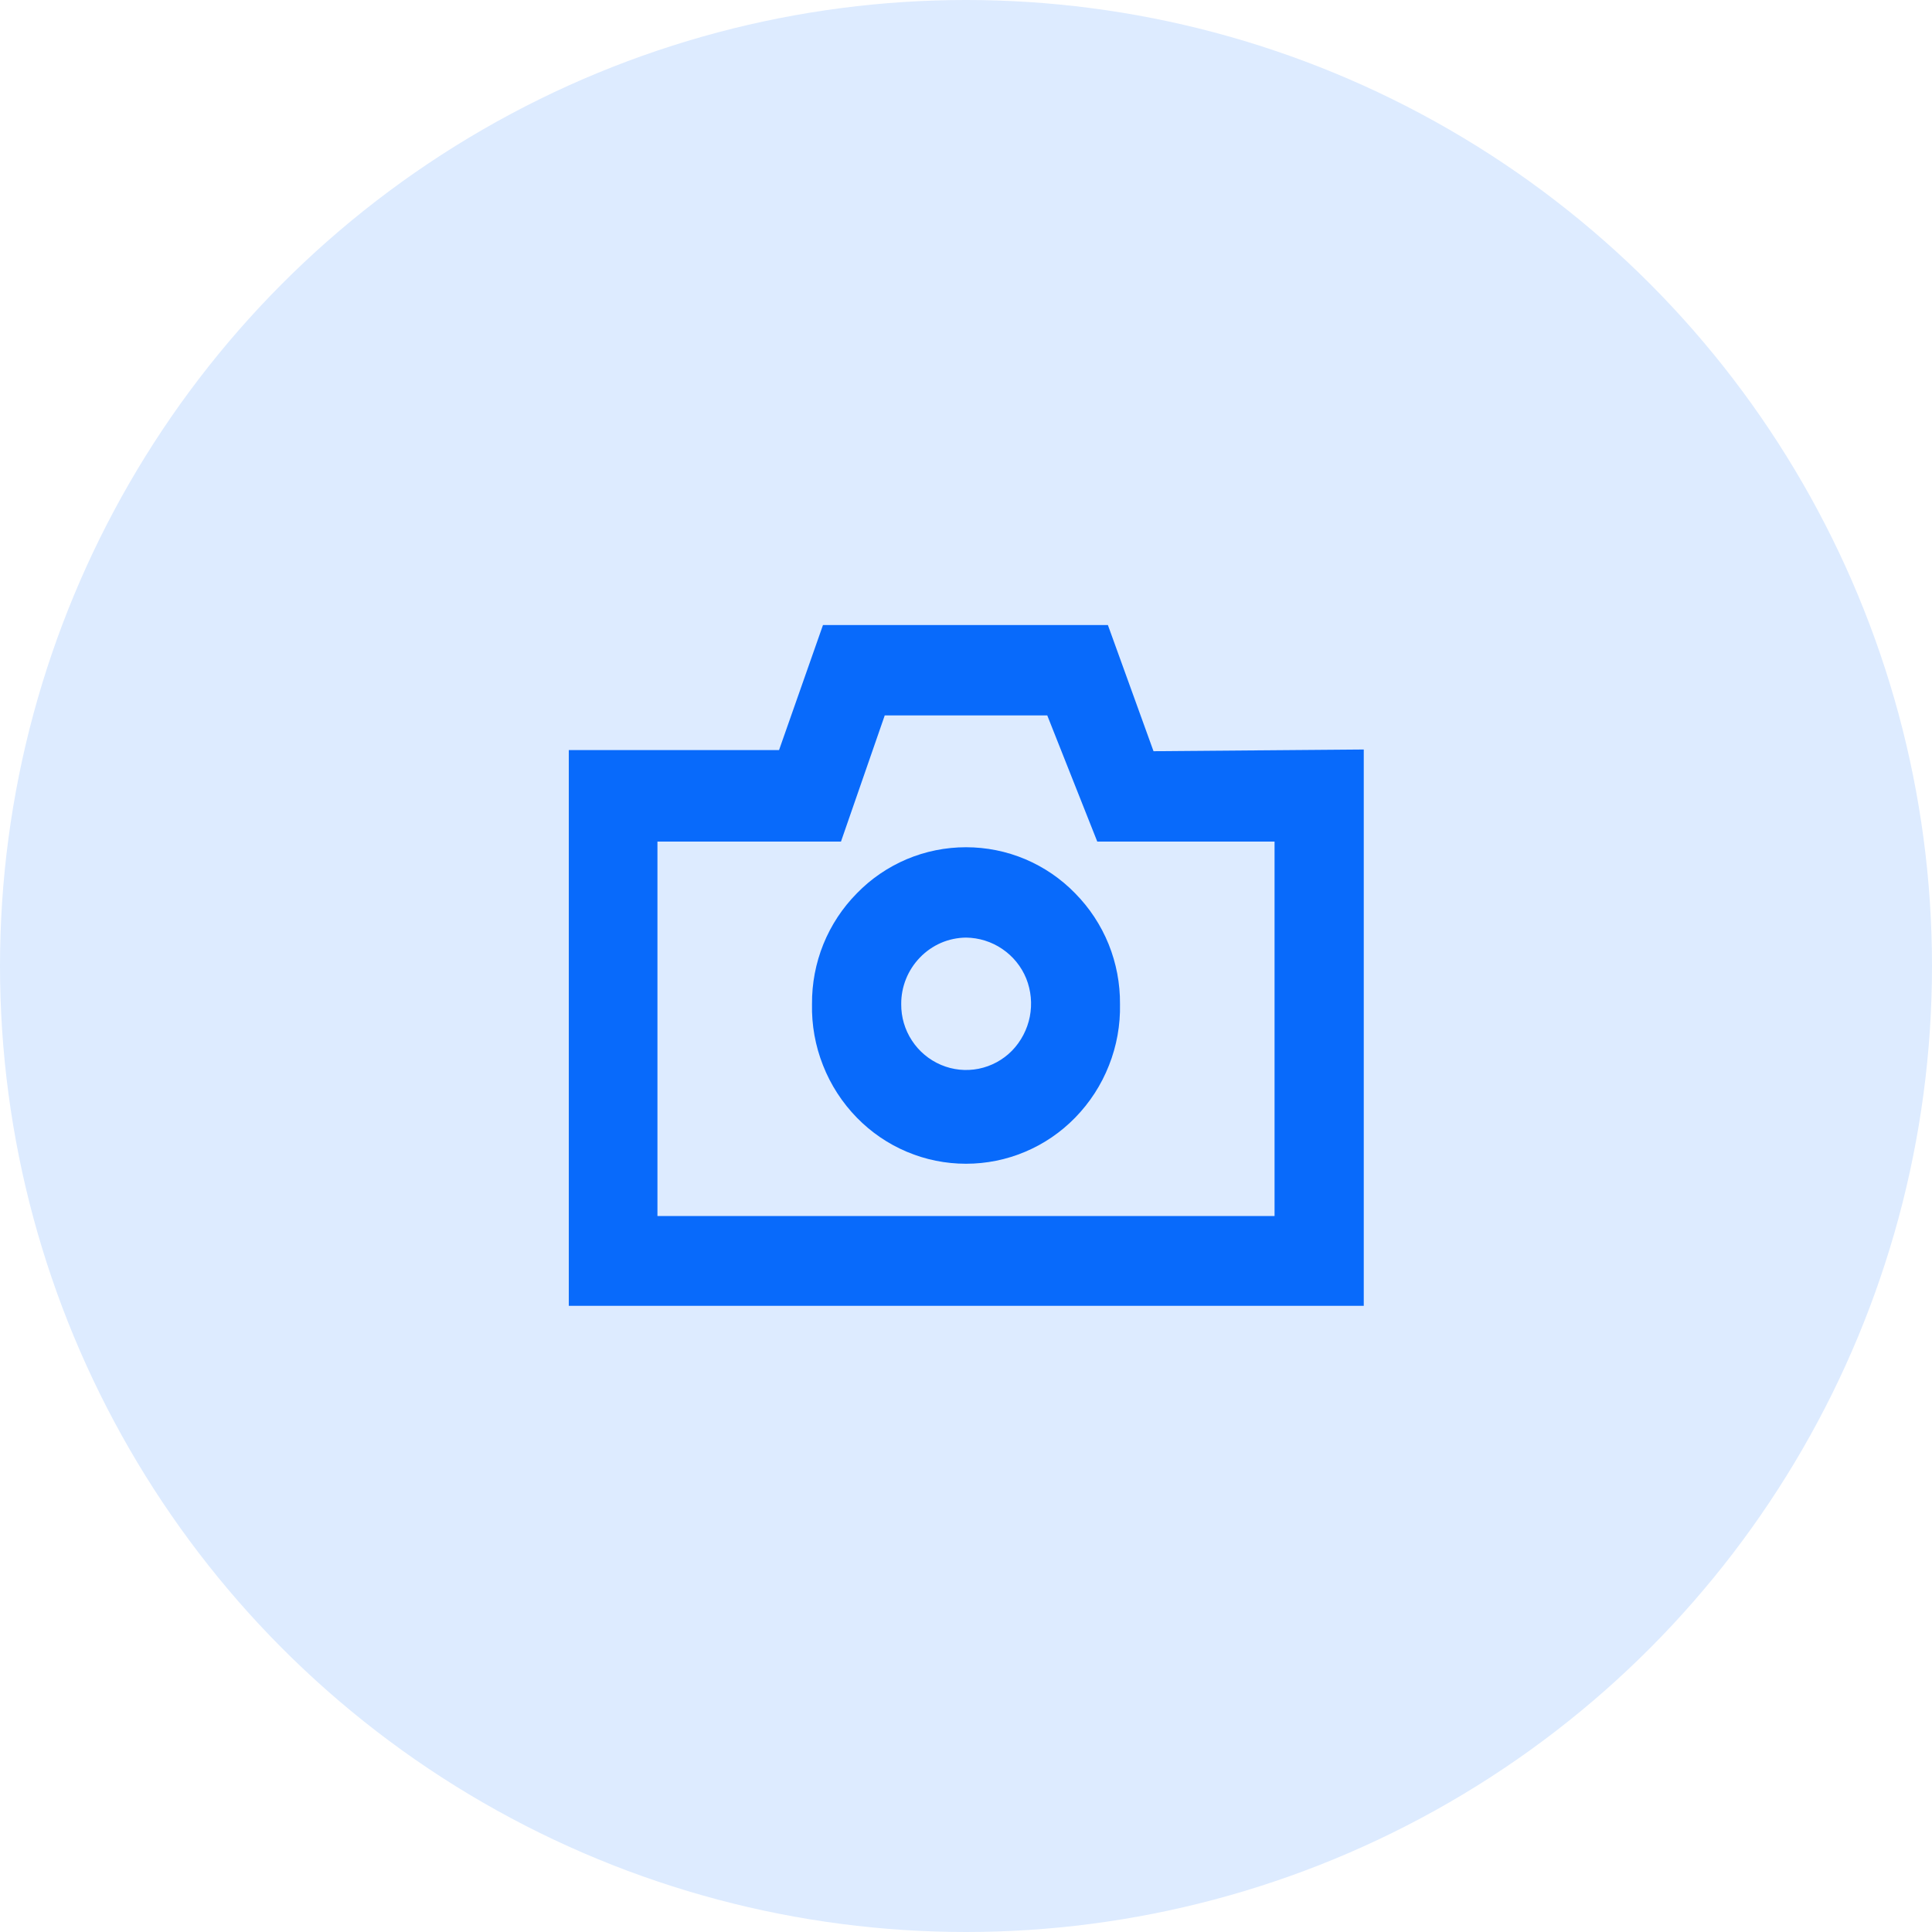 <svg width="34" height="34" viewBox="0 0 34 34" fill="none" xmlns="http://www.w3.org/2000/svg">
<circle cx="17" cy="17" r="17" fill="#DDEBFF"/>
<g clip-path="url(#clip0_1_468)">
<path d="M20.3 13.22L19.49 10.98H14.49L13.71 13.2H10.01V22.98H24V13.19L20.3 13.22ZM22.43 21.4H11.57V14.81H14.8L15.57 12.59H18.43L19.31 14.81H22.43V21.4Z" fill="#086AFB"/>
<path d="M18.92 15.72C18.67 15.463 18.372 15.26 18.042 15.12C17.712 14.981 17.358 14.91 17 14.91C16.642 14.91 16.288 14.981 15.958 15.12C15.628 15.26 15.33 15.463 15.08 15.72C14.826 15.977 14.626 16.281 14.49 16.616C14.355 16.951 14.287 17.309 14.29 17.67C14.282 18.039 14.348 18.406 14.484 18.749C14.619 19.093 14.822 19.406 15.08 19.67C15.33 19.926 15.628 20.13 15.958 20.269C16.288 20.409 16.642 20.48 17 20.48C17.358 20.48 17.712 20.409 18.042 20.269C18.372 20.13 18.67 19.926 18.92 19.67C19.178 19.406 19.381 19.093 19.516 18.749C19.652 18.406 19.718 18.039 19.71 17.67C19.713 17.309 19.645 16.951 19.51 16.616C19.374 16.281 19.174 15.977 18.92 15.72ZM17.81 18.49C17.651 18.652 17.447 18.763 17.224 18.808C17.001 18.853 16.769 18.829 16.56 18.74C16.351 18.651 16.172 18.502 16.048 18.311C15.923 18.121 15.858 17.898 15.86 17.67C15.858 17.364 15.977 17.07 16.19 16.85C16.295 16.741 16.421 16.654 16.56 16.593C16.699 16.533 16.849 16.502 17 16.5C17.228 16.503 17.45 16.572 17.638 16.7C17.827 16.828 17.974 17.009 18.06 17.22C18.145 17.433 18.167 17.666 18.123 17.892C18.078 18.117 17.97 18.325 17.81 18.49Z" fill="#086AFB"/>
</g>
<defs>
<clipPath id="clip0_1_468">
<rect width="14" height="12" fill="white" transform="translate(10 11)"/>
</clipPath>
</defs>
</svg>
